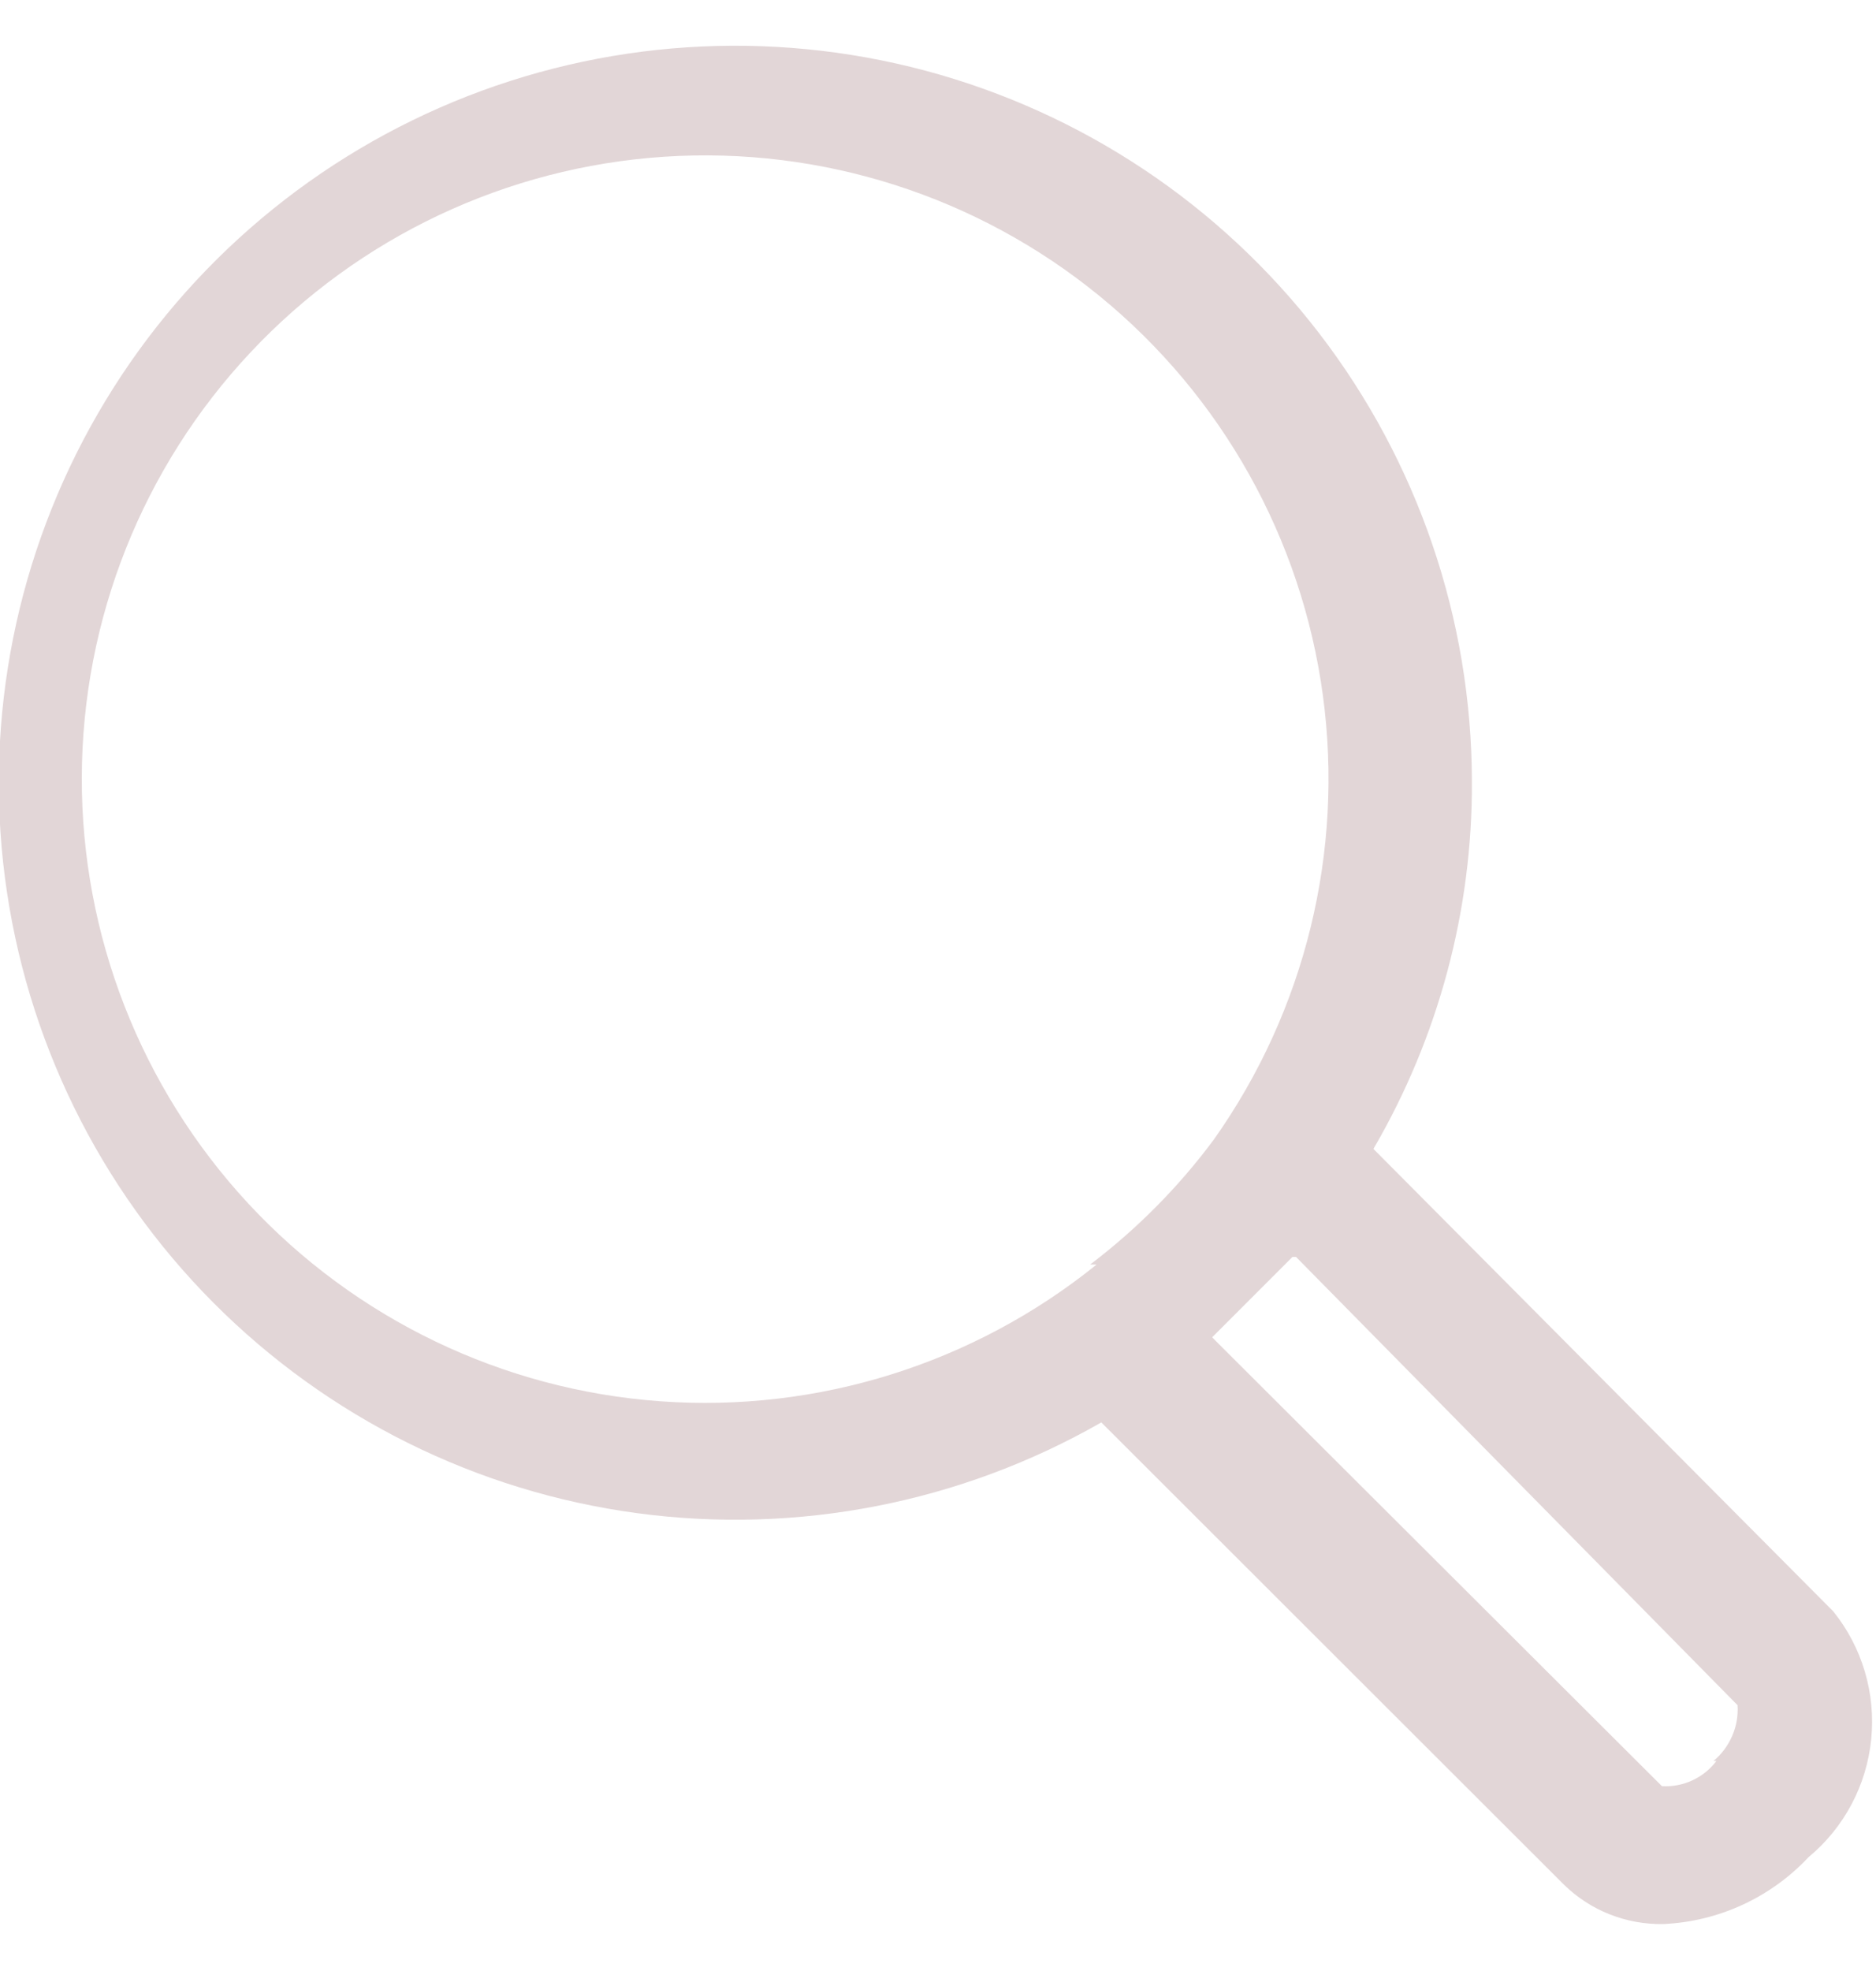 <svg width="20" height="21" viewBox="0 0 20 21" fill="none" xmlns="http://www.w3.org/2000/svg">
<path d="M19.544 17.168L14.642 12.241C15.336 11.052 15.699 9.698 15.692 8.321C15.688 6.595 15.115 4.918 14.062 3.549C13.009 2.181 11.534 1.199 9.866 0.753C8.198 0.308 6.429 0.424 4.834 1.085C3.239 1.746 1.906 2.914 1.042 4.409C0.178 5.904 -0.17 7.642 0.053 9.354C0.276 11.066 1.057 12.657 2.275 13.88C3.494 15.104 5.081 15.892 6.792 16.122C8.503 16.352 10.243 16.012 11.741 15.155L16.674 20.081C16.814 20.217 16.979 20.325 17.16 20.396C17.342 20.468 17.535 20.503 17.73 20.5C18.321 20.474 18.877 20.218 19.281 19.787C19.66 19.473 19.9 19.021 19.949 18.531C19.998 18.041 19.853 17.551 19.544 17.168ZM11.691 13.473C10.381 14.53 8.719 15.051 7.04 14.93C5.361 14.809 3.79 14.055 2.645 12.821C1.501 11.587 0.867 9.964 0.872 8.281C0.877 6.598 1.52 4.979 2.673 3.752C3.825 2.525 5.4 1.781 7.08 1.67C8.759 1.559 10.418 2.089 11.722 3.154C13.026 4.219 13.877 5.739 14.103 7.407C14.329 9.075 13.914 10.767 12.941 12.141C12.567 12.645 12.123 13.093 11.622 13.473H11.691ZM18.299 18.762C18.232 18.851 18.144 18.922 18.042 18.969C17.941 19.016 17.83 19.037 17.718 19.031L12.96 14.286L12.923 14.248L13.779 13.392H13.817L18.524 18.168C18.531 18.28 18.512 18.392 18.467 18.495C18.422 18.599 18.354 18.69 18.268 18.762H18.299Z" fill="#E2D6D7"/>
</svg>
